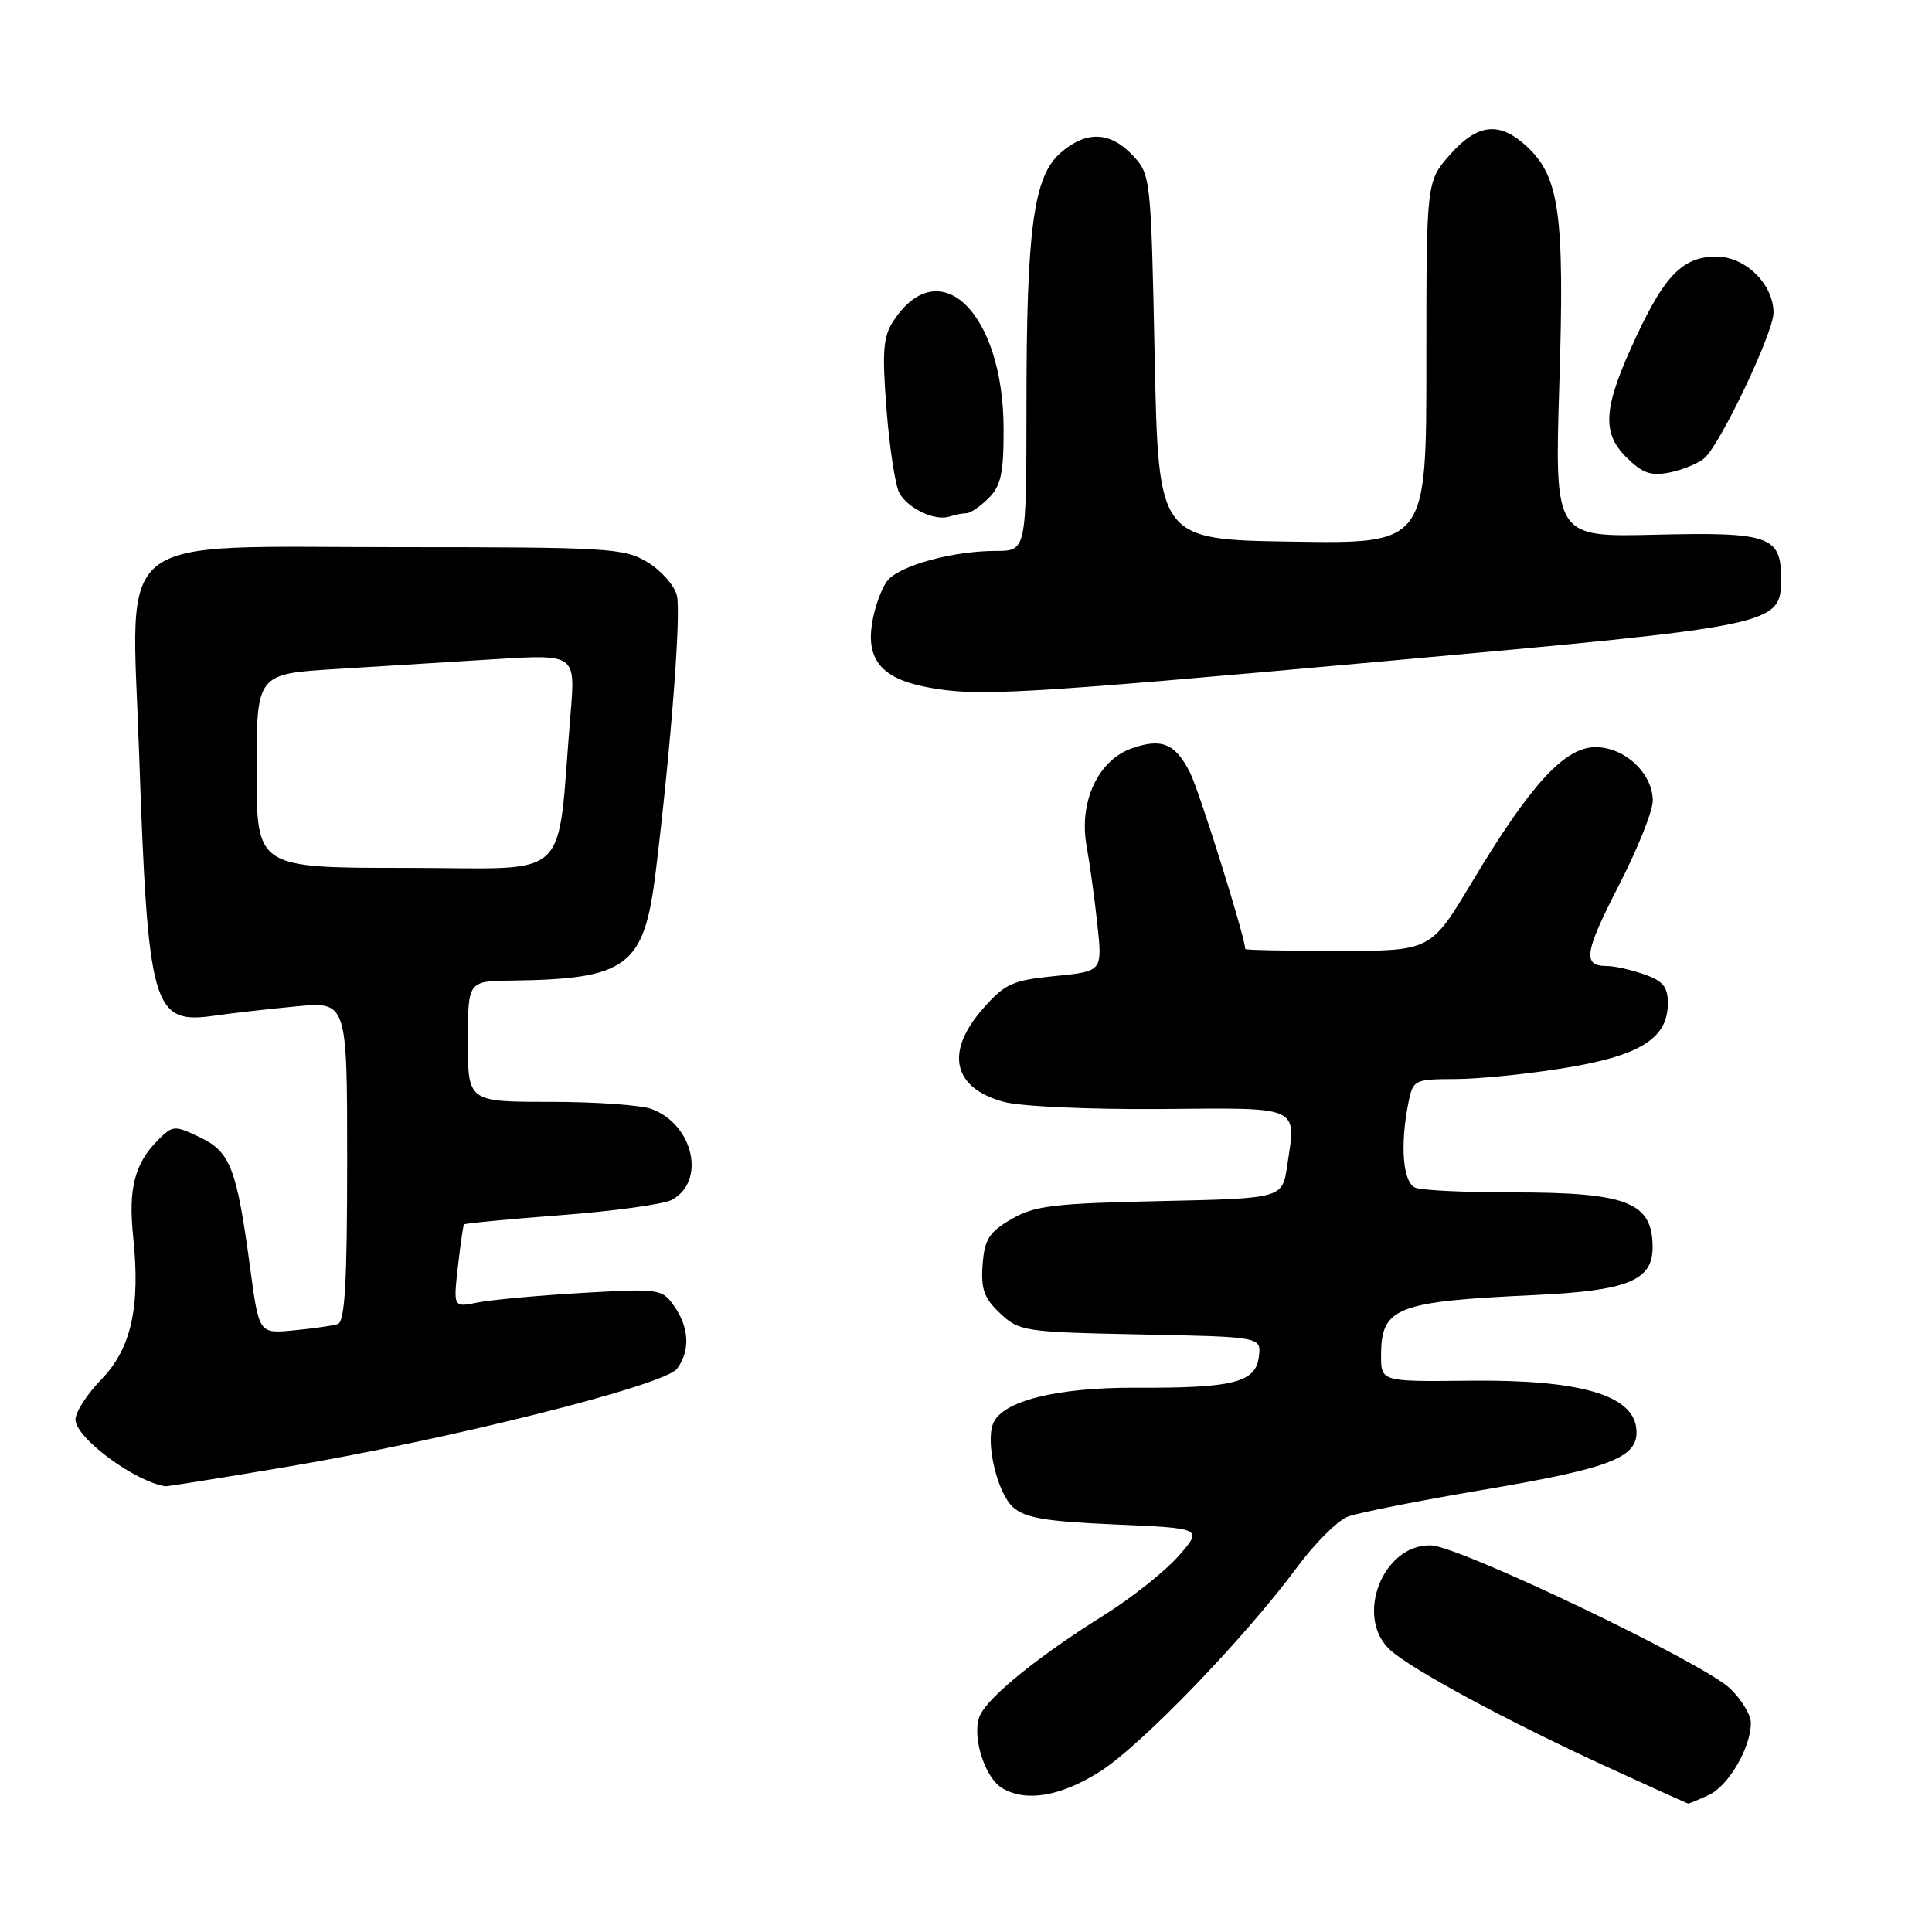 <?xml version="1.0" encoding="UTF-8" standalone="no"?>
<!DOCTYPE svg PUBLIC "-//W3C//DTD SVG 1.1//EN" "http://www.w3.org/Graphics/SVG/1.1/DTD/svg11.dtd" >
<svg xmlns="http://www.w3.org/2000/svg" xmlns:xlink="http://www.w3.org/1999/xlink" version="1.1" viewBox="0 0 256 256">
 <g >
 <path fill="currentColor"
d=" M 226.40 237.86 C 229.02 236.67 232.00 231.57 232.00 228.29 C 232.00 227.23 230.76 225.19 229.25 223.74 C 225.67 220.31 193.42 204.88 189.61 204.77 C 183.19 204.59 179.43 214.35 184.25 218.67 C 187.19 221.30 199.85 228.12 213.00 234.15 C 218.78 236.80 223.59 238.98 223.70 238.98 C 223.81 238.99 225.03 238.49 226.40 237.86 Z  M 145.74 234.75 C 151.20 231.30 164.95 217.04 171.93 207.59 C 174.25 204.46 177.24 201.48 178.60 200.96 C 179.95 200.45 187.85 198.88 196.16 197.47 C 213.81 194.49 217.26 193.10 216.81 189.22 C 216.30 184.81 209.21 182.79 194.75 182.95 C 183.00 183.08 183.00 183.08 183.00 179.61 C 183.00 173.23 184.97 172.45 203.35 171.60 C 215.69 171.03 219.01 169.68 218.98 165.23 C 218.95 159.30 215.64 158.00 200.52 158.00 C 194.27 158.00 188.45 157.73 187.58 157.39 C 185.89 156.75 185.48 151.86 186.62 146.12 C 187.24 143.07 187.38 143.00 192.88 142.98 C 195.97 142.97 202.51 142.31 207.41 141.50 C 217.37 139.87 221.00 137.58 221.00 132.92 C 221.00 130.76 220.35 129.97 217.85 129.10 C 216.12 128.49 213.90 128.00 212.91 128.00 C 209.66 128.00 209.92 126.24 214.48 117.37 C 216.97 112.54 219.00 107.47 219.00 106.11 C 219.00 102.47 215.29 99.00 211.41 99.00 C 207.32 99.00 202.78 103.96 195.04 116.89 C 189.58 126.00 189.58 126.00 177.29 126.00 C 170.53 126.00 165.00 125.89 165.00 125.75 C 165.00 124.24 158.86 104.63 157.66 102.32 C 155.70 98.51 153.93 97.78 149.99 99.15 C 145.52 100.71 142.94 106.23 143.97 112.04 C 144.41 114.49 145.06 119.25 145.42 122.60 C 146.07 128.71 146.07 128.71 139.78 129.33 C 134.15 129.89 133.16 130.34 130.25 133.65 C 125.17 139.41 126.25 144.18 133.03 146.01 C 135.25 146.61 144.48 147.02 153.76 146.95 C 172.57 146.79 171.76 146.43 170.55 154.52 C 169.91 158.80 169.91 158.80 153.70 159.15 C 139.57 159.46 137.05 159.76 134.00 161.55 C 131.05 163.27 130.45 164.23 130.20 167.58 C 129.96 170.81 130.40 172.03 132.53 174.03 C 135.06 176.41 135.73 176.51 151.14 176.82 C 167.12 177.14 167.12 177.14 166.81 179.75 C 166.40 183.19 163.45 183.94 150.56 183.88 C 139.96 183.83 132.73 185.65 131.58 188.66 C 130.58 191.25 132.16 197.83 134.22 199.70 C 135.81 201.14 138.53 201.60 147.80 202.00 C 159.39 202.50 159.39 202.50 156.14 206.20 C 154.35 208.23 149.88 211.78 146.19 214.08 C 137.83 219.31 131.32 224.53 129.94 227.12 C 128.62 229.58 130.36 235.53 132.83 236.96 C 136.00 238.81 140.54 238.03 145.74 234.75 Z  M 37.79 194.40 C 59.43 190.76 88.12 183.56 89.72 181.36 C 91.47 178.98 91.33 175.91 89.34 173.08 C 87.73 170.77 87.42 170.73 77.09 171.32 C 71.27 171.66 65.05 172.23 63.28 172.59 C 60.07 173.24 60.07 173.24 60.67 167.87 C 61.01 164.92 61.37 162.38 61.48 162.24 C 61.60 162.10 67.40 161.54 74.37 161.01 C 81.35 160.48 87.94 159.57 89.01 158.99 C 93.56 156.56 91.92 149.06 86.38 146.96 C 85.00 146.43 78.95 146.00 72.93 146.00 C 62.00 146.00 62.00 146.00 62.00 138.00 C 62.00 130.00 62.00 130.00 67.75 129.93 C 83.18 129.73 85.35 128.10 86.89 115.50 C 88.92 98.82 90.27 81.22 89.69 78.90 C 89.36 77.57 87.60 75.58 85.79 74.49 C 82.70 72.62 80.68 72.50 52.66 72.50 C 14.35 72.50 17.41 70.09 18.42 99.48 C 19.61 133.78 20.18 135.78 28.50 134.57 C 30.70 134.25 35.54 133.70 39.25 133.35 C 46.00 132.71 46.00 132.71 46.00 153.89 C 46.00 169.95 45.70 175.16 44.75 175.45 C 44.06 175.67 41.44 176.04 38.91 176.28 C 34.32 176.72 34.32 176.72 33.16 168.11 C 31.37 154.80 30.54 152.63 26.49 150.70 C 23.12 149.09 22.90 149.10 20.95 151.05 C 17.83 154.17 16.98 157.50 17.65 163.91 C 18.62 173.20 17.39 178.70 13.42 182.79 C 11.54 184.72 10.00 187.11 10.00 188.10 C 10.00 190.51 17.86 196.33 21.93 196.94 C 22.16 196.97 29.30 195.83 37.79 194.40 Z  M 183.17 87.64 C 235.81 82.89 236.00 82.85 236.00 76.60 C 236.00 71.03 234.43 70.49 219.36 70.85 C 205.99 71.18 205.99 71.18 206.62 50.84 C 207.32 28.35 206.65 23.43 202.29 19.39 C 198.67 16.04 195.76 16.37 192.10 20.53 C 189.00 24.07 189.00 24.07 189.00 48.06 C 189.00 72.05 189.00 72.05 171.25 71.77 C 153.50 71.50 153.50 71.50 153.00 47.33 C 152.51 23.44 152.47 23.13 150.08 20.58 C 147.09 17.40 143.92 17.30 140.53 20.25 C 136.95 23.37 136.01 30.29 136.01 53.75 C 136.00 73.00 136.00 73.00 131.94 73.00 C 126.36 73.00 119.42 74.87 117.67 76.85 C 116.87 77.76 115.92 80.32 115.56 82.55 C 114.76 87.41 116.86 89.90 122.75 91.04 C 129.36 92.32 134.63 92.03 183.17 87.64 Z  M 128.08 68.00 C 128.59 68.00 129.90 67.10 131.00 66.00 C 132.64 64.36 133.00 62.69 132.98 56.75 C 132.93 41.41 124.49 33.21 118.37 42.55 C 117.02 44.62 116.87 46.58 117.47 54.26 C 117.86 59.33 118.63 64.30 119.16 65.30 C 120.28 67.38 123.88 69.08 125.83 68.44 C 126.56 68.20 127.58 68.00 128.08 68.00 Z  M 225.81 60.74 C 227.89 59.02 235.00 44.09 235.00 41.44 C 235.00 37.66 231.28 34.00 227.43 34.00 C 223.06 34.00 220.64 36.40 216.86 44.50 C 212.46 53.89 212.16 57.25 215.45 60.54 C 217.62 62.71 218.73 63.10 221.22 62.61 C 222.92 62.27 224.98 61.43 225.81 60.74 Z  M 34.00 102.15 C 34.00 89.29 34.00 89.29 44.50 88.65 C 50.28 88.29 59.78 87.70 65.63 87.34 C 76.26 86.69 76.26 86.69 75.60 94.59 C 73.70 117.34 76.20 115.00 53.88 115.00 C 34.00 115.00 34.00 115.00 34.00 102.15 Z "/>
</g>
</svg>